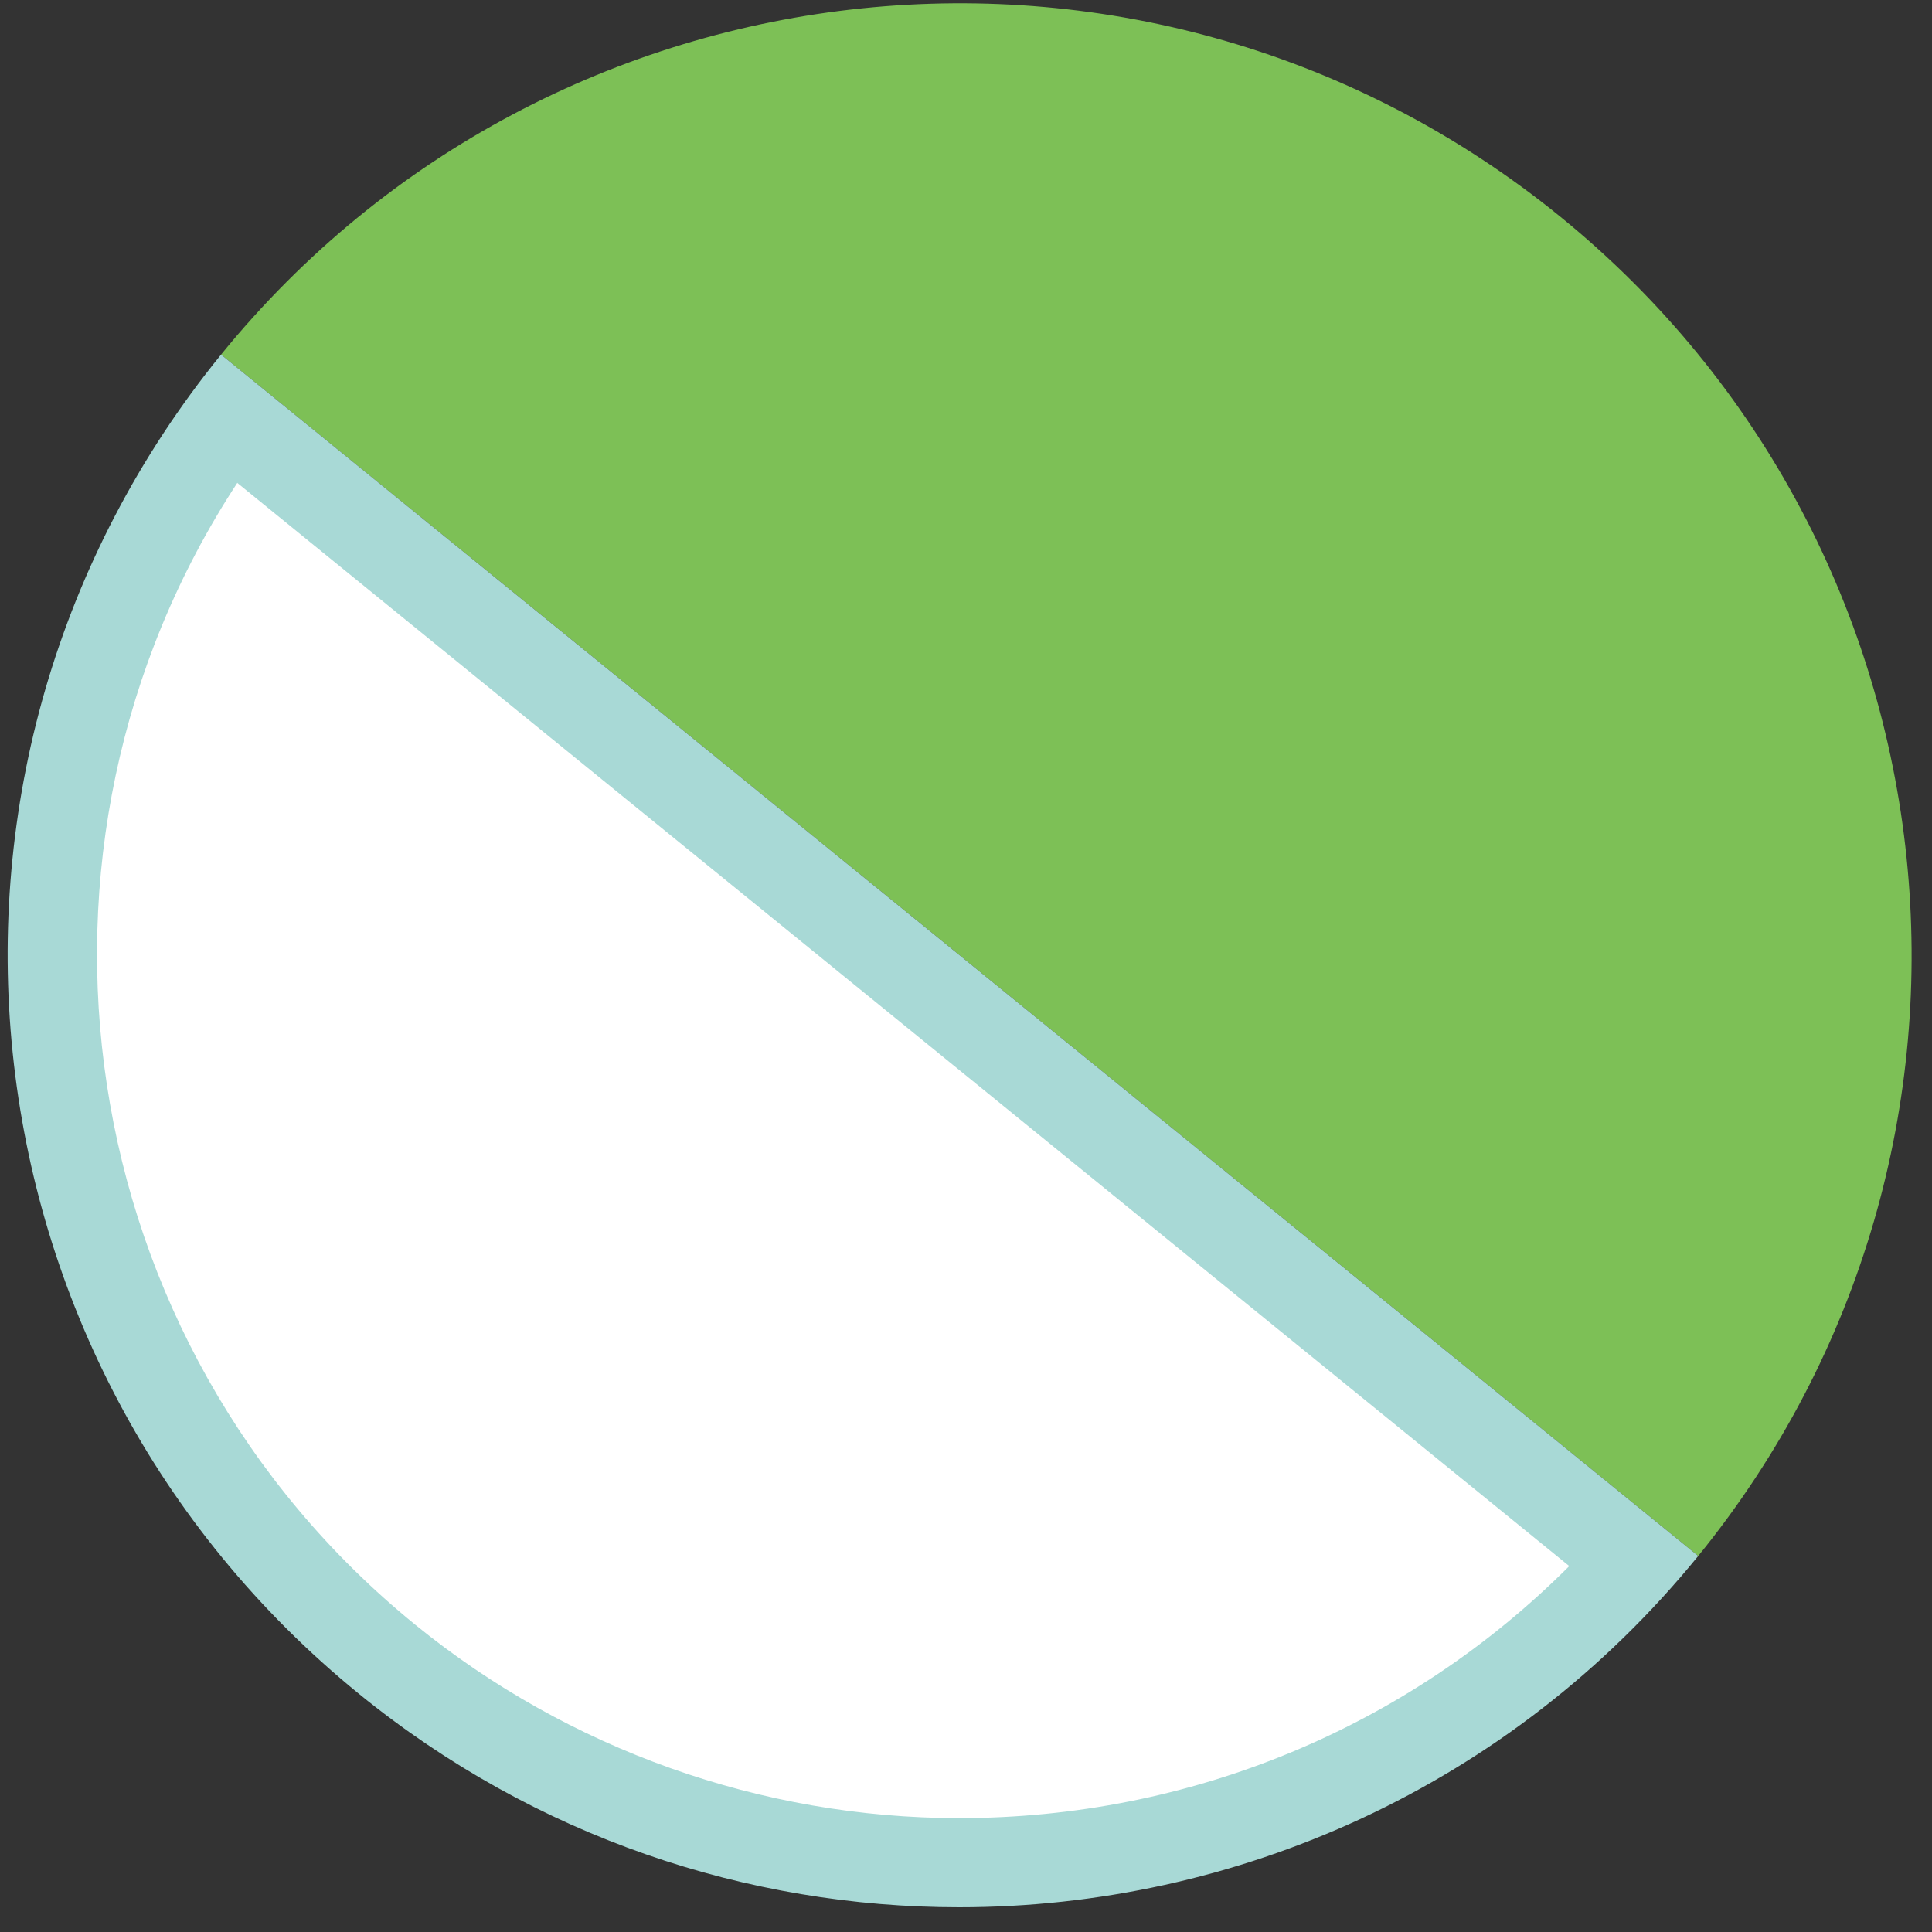 <svg width="50" height="50" viewBox="0 0 50 50" fill="none" xmlns="http://www.w3.org/2000/svg">
<rect x="0" y="0" width="50" height="50" fill="#333333" stroke="none"/>
<path d="M43.95 40.268C52.534 29.707 50.934 14.192 40.381 5.608C29.82 -2.976 14.305 -1.377 5.721 9.177L43.95 40.268Z" fill="#7DC056"/>
<path d="M24.82 48.214C19.451 48.214 14.19 46.345 10.021 42.953C0.275 35.03 -1.456 20.838 5.913 10.831L42.312 40.43C37.858 45.399 31.55 48.222 24.828 48.222L24.82 48.214Z" fill="white"/>
<path d="M6.144 12.5L40.612 40.53C36.443 44.706 30.804 47.053 24.82 47.053C19.712 47.053 14.713 45.276 10.744 42.045C1.798 34.768 -0.048 21.938 6.144 12.492M5.721 9.177C-2.864 19.738 -1.264 35.253 9.29 43.837C13.859 47.552 19.359 49.36 24.82 49.36C31.981 49.36 39.081 46.252 43.95 40.268L5.721 9.177Z" fill="#A8D9D6"/>
</svg>
